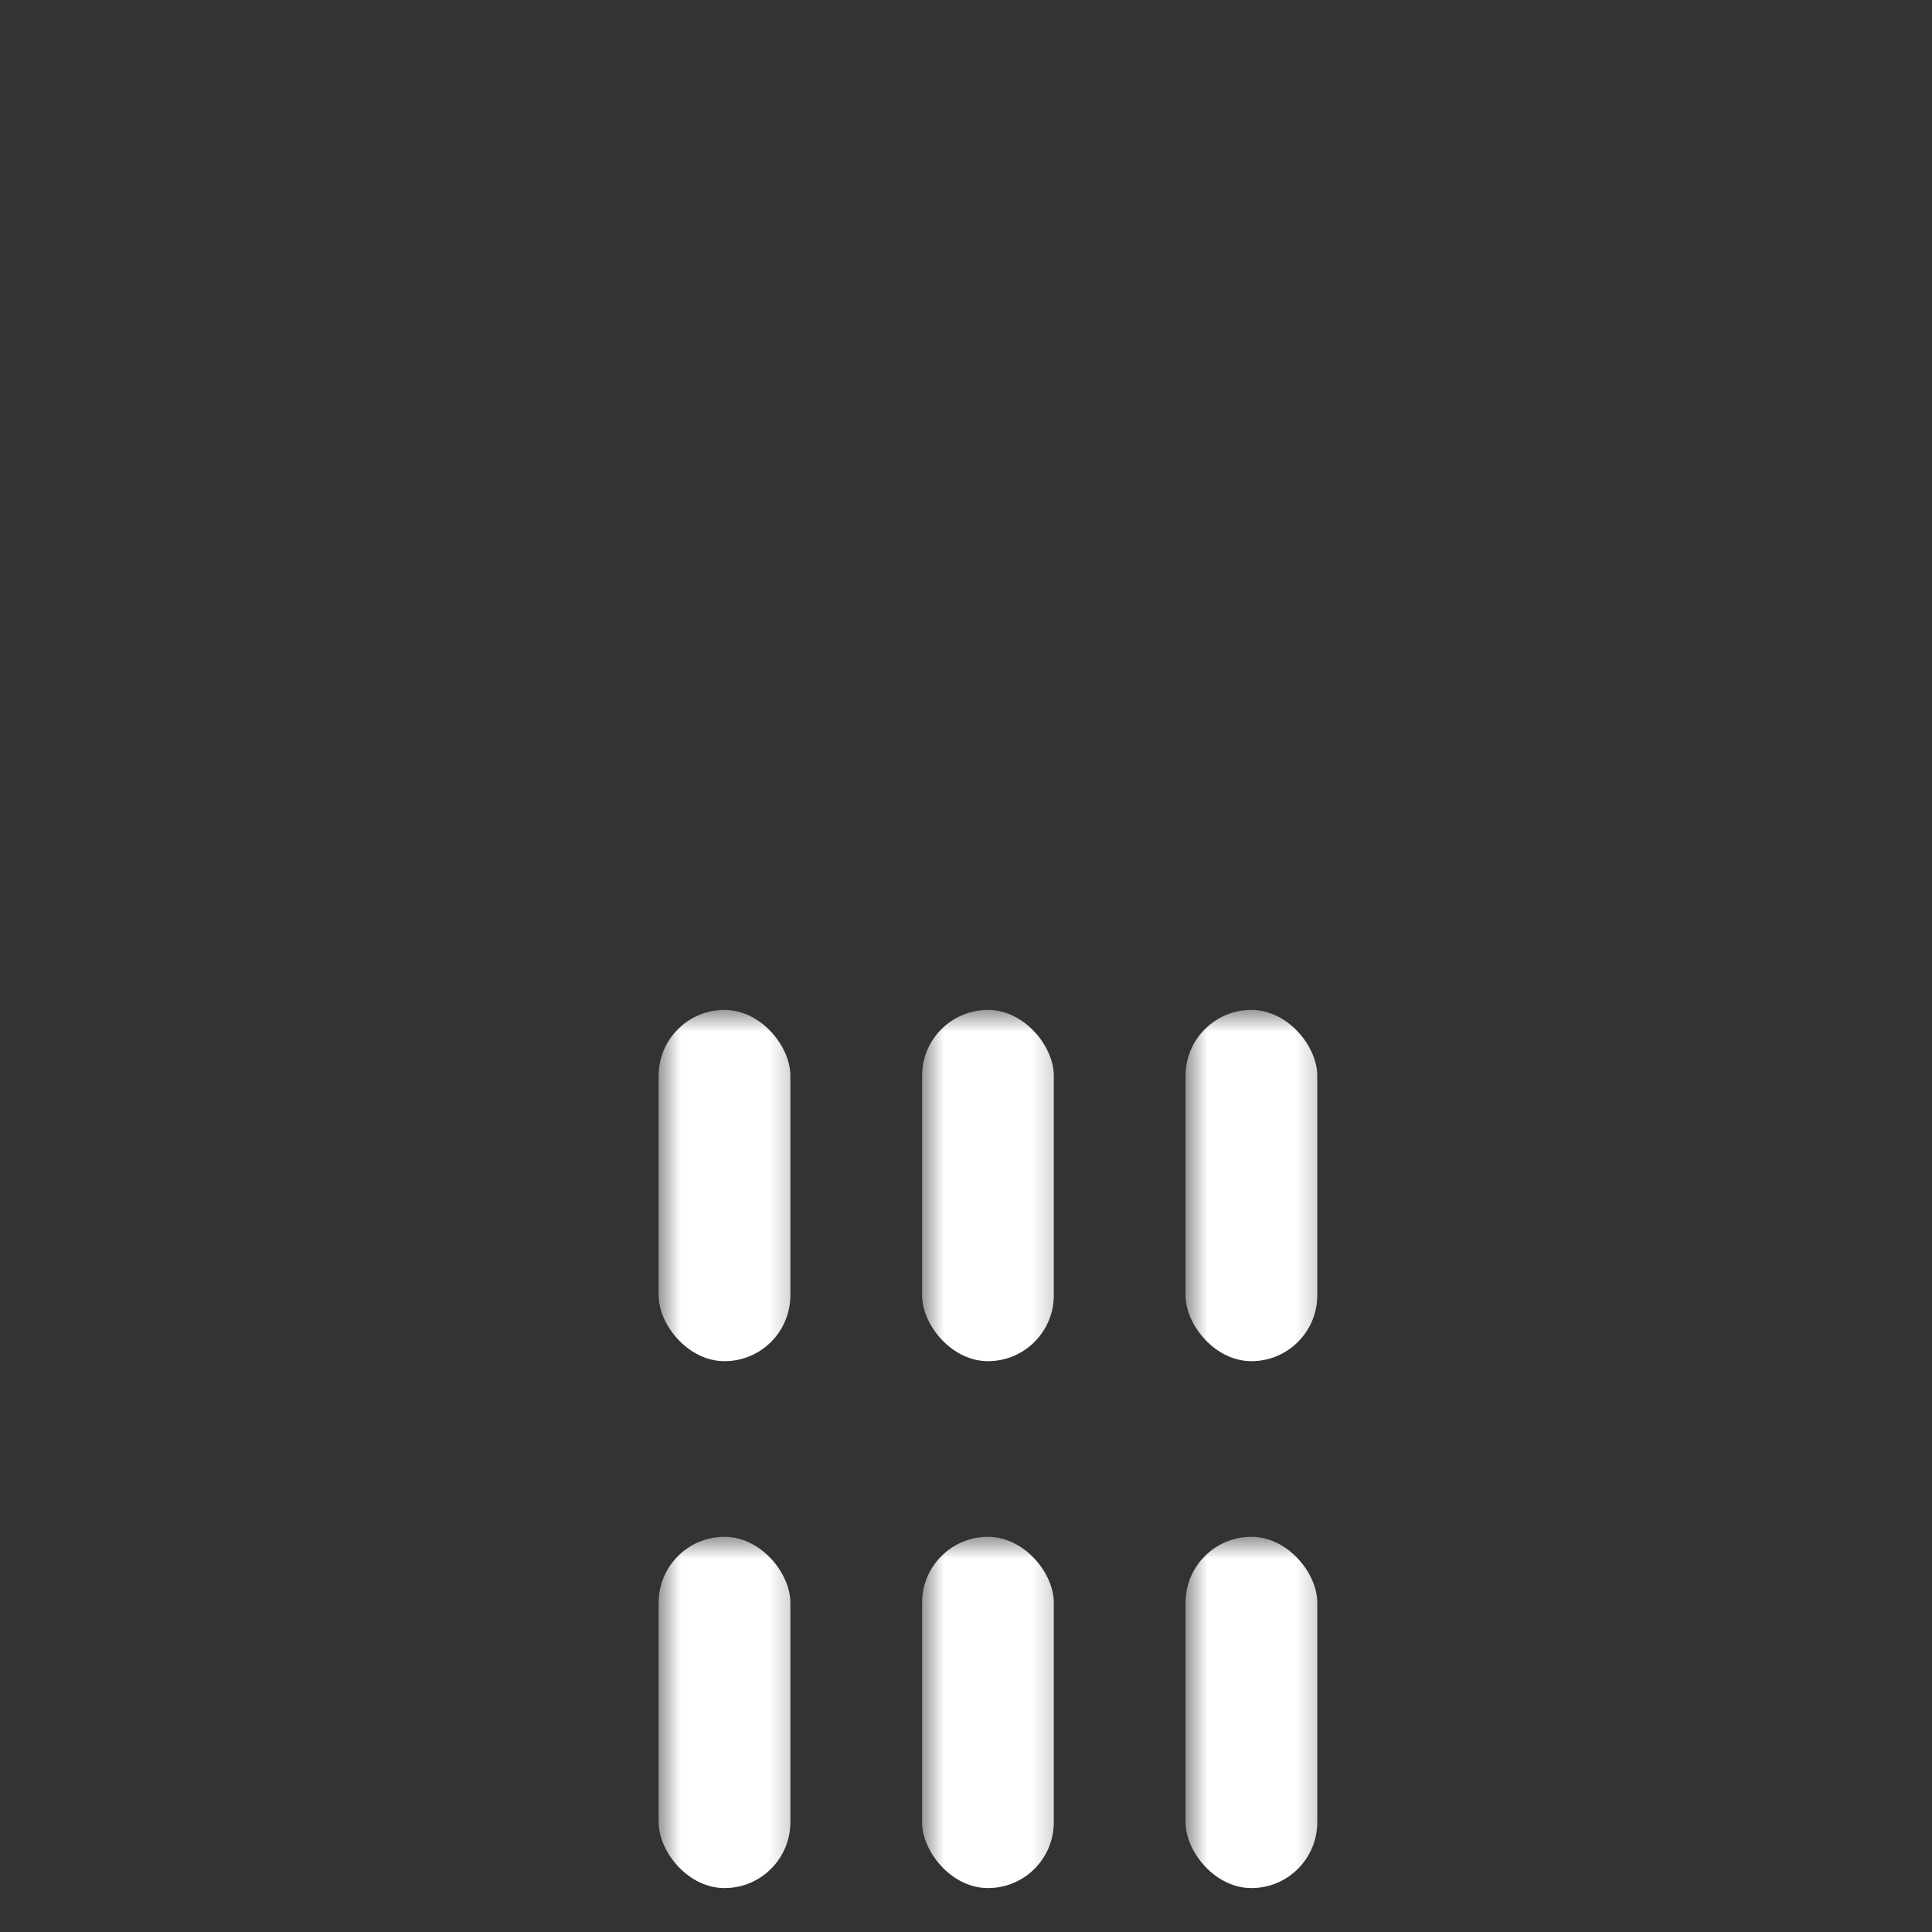 <?xml version="1.0" encoding="UTF-8"?>
<svg width="44px" height="44px" viewBox="0 0 44 44" version="1.1" xmlns="http://www.w3.org/2000/svg" xmlns:xlink="http://www.w3.org/1999/xlink">
    <rect x="0" y="0" width="44" height="44" fill="#333333" stroke="none"/>
    <!-- Generator: Sketch 61 (89581) - https://sketch.com -->
    <title>heavyrain</title>
    <desc>Created with Sketch.</desc>
    <defs>
        <rect id="path-1" x="0" y="0" width="44" height="44"></rect>
    </defs>
    <g id="heavyrain" stroke="none" stroke-width="1" fill="none" fill-rule="evenodd">
        <g id="Group-2">
            <g id="Combined-Shape">
                <mask id="mask-2" fill="white">
                    <use xlink:href="#path-1"></use>
                </mask>
                <g id="Mask" fill-rule="nonzero"></g>
                <rect id="Rectangle-8" fill="#FFFFFF" fill-rule="nonzero" mask="url(#mask-2)" x="15" y="23" width="3" height="8" rx="1.5"></rect>
                <rect id="Rectangle-8" fill="#FFFFFF" fill-rule="nonzero" mask="url(#mask-2)" x="15" y="35" width="3" height="8" rx="1.5"></rect>
                <rect id="Rectangle-8" fill="#FFFFFF" fill-rule="nonzero" mask="url(#mask-2)" x="27" y="23" width="3" height="8" rx="1.5"></rect>
                <rect id="Rectangle-8" fill="#FFFFFF" fill-rule="nonzero" mask="url(#mask-2)" x="27" y="35" width="3" height="8" rx="1.5"></rect>
                <rect id="Rectangle-8" fill="#FFFFFF" fill-rule="nonzero" mask="url(#mask-2)" x="21" y="23" width="3" height="8" rx="1.5"></rect>
                <rect id="Rectangle-8" fill="#FFFFFF" fill-rule="nonzero" mask="url(#mask-2)" x="21" y="35" width="3" height="8" rx="1.5"></rect>
                <path d="M35.557,29.768 C35.736,29.733 35.893,29.697 36.026,29.66 C40.047,28.554 43,24.872 43,20.5 C43,15.365 38.927,11.182 33.835,11.006 C32.885,5.328 27.948,1 22,1 C16.713,1 12.225,4.419 10.625,9.167 C5.721,10.051 2,14.341 2,19.5 C2,24.564 5.586,28.792 10.357,29.79 C10.375,29.793 10.393,29.797 10.412,29.801 C11.167,29.95 11.9,29.458 12.049,28.703 C12.062,28.637 12.07,28.569 12.073,28.502 C12.112,27.704 11.574,26.993 10.796,26.814 C10.787,26.812 10.778,26.81 10.769,26.808 C7.452,26.017 5,23.034 5,19.5 C5,15.857 7.617,12.757 11.157,12.119 L12.902,11.805 L13.468,10.125 C14.691,6.495 18.107,4 22,4 C26.413,4 30.157,7.199 30.876,11.501 L31.281,13.919 L33.731,14.004 C37.221,14.125 40,16.996 40,20.5 C40,23.46 38.015,25.973 35.289,26.751 C35.257,26.761 35.223,26.77 35.187,26.779 C34.411,26.973 33.881,27.69 33.922,28.489 C33.962,29.247 34.608,29.83 35.367,29.791 C35.431,29.788 35.494,29.78 35.557,29.768 Z" fill="#FFFFFF" fill-rule="nonzero" mask="url(#mask-2)"></path>
            </g>
        </g>
    </g>
</svg>